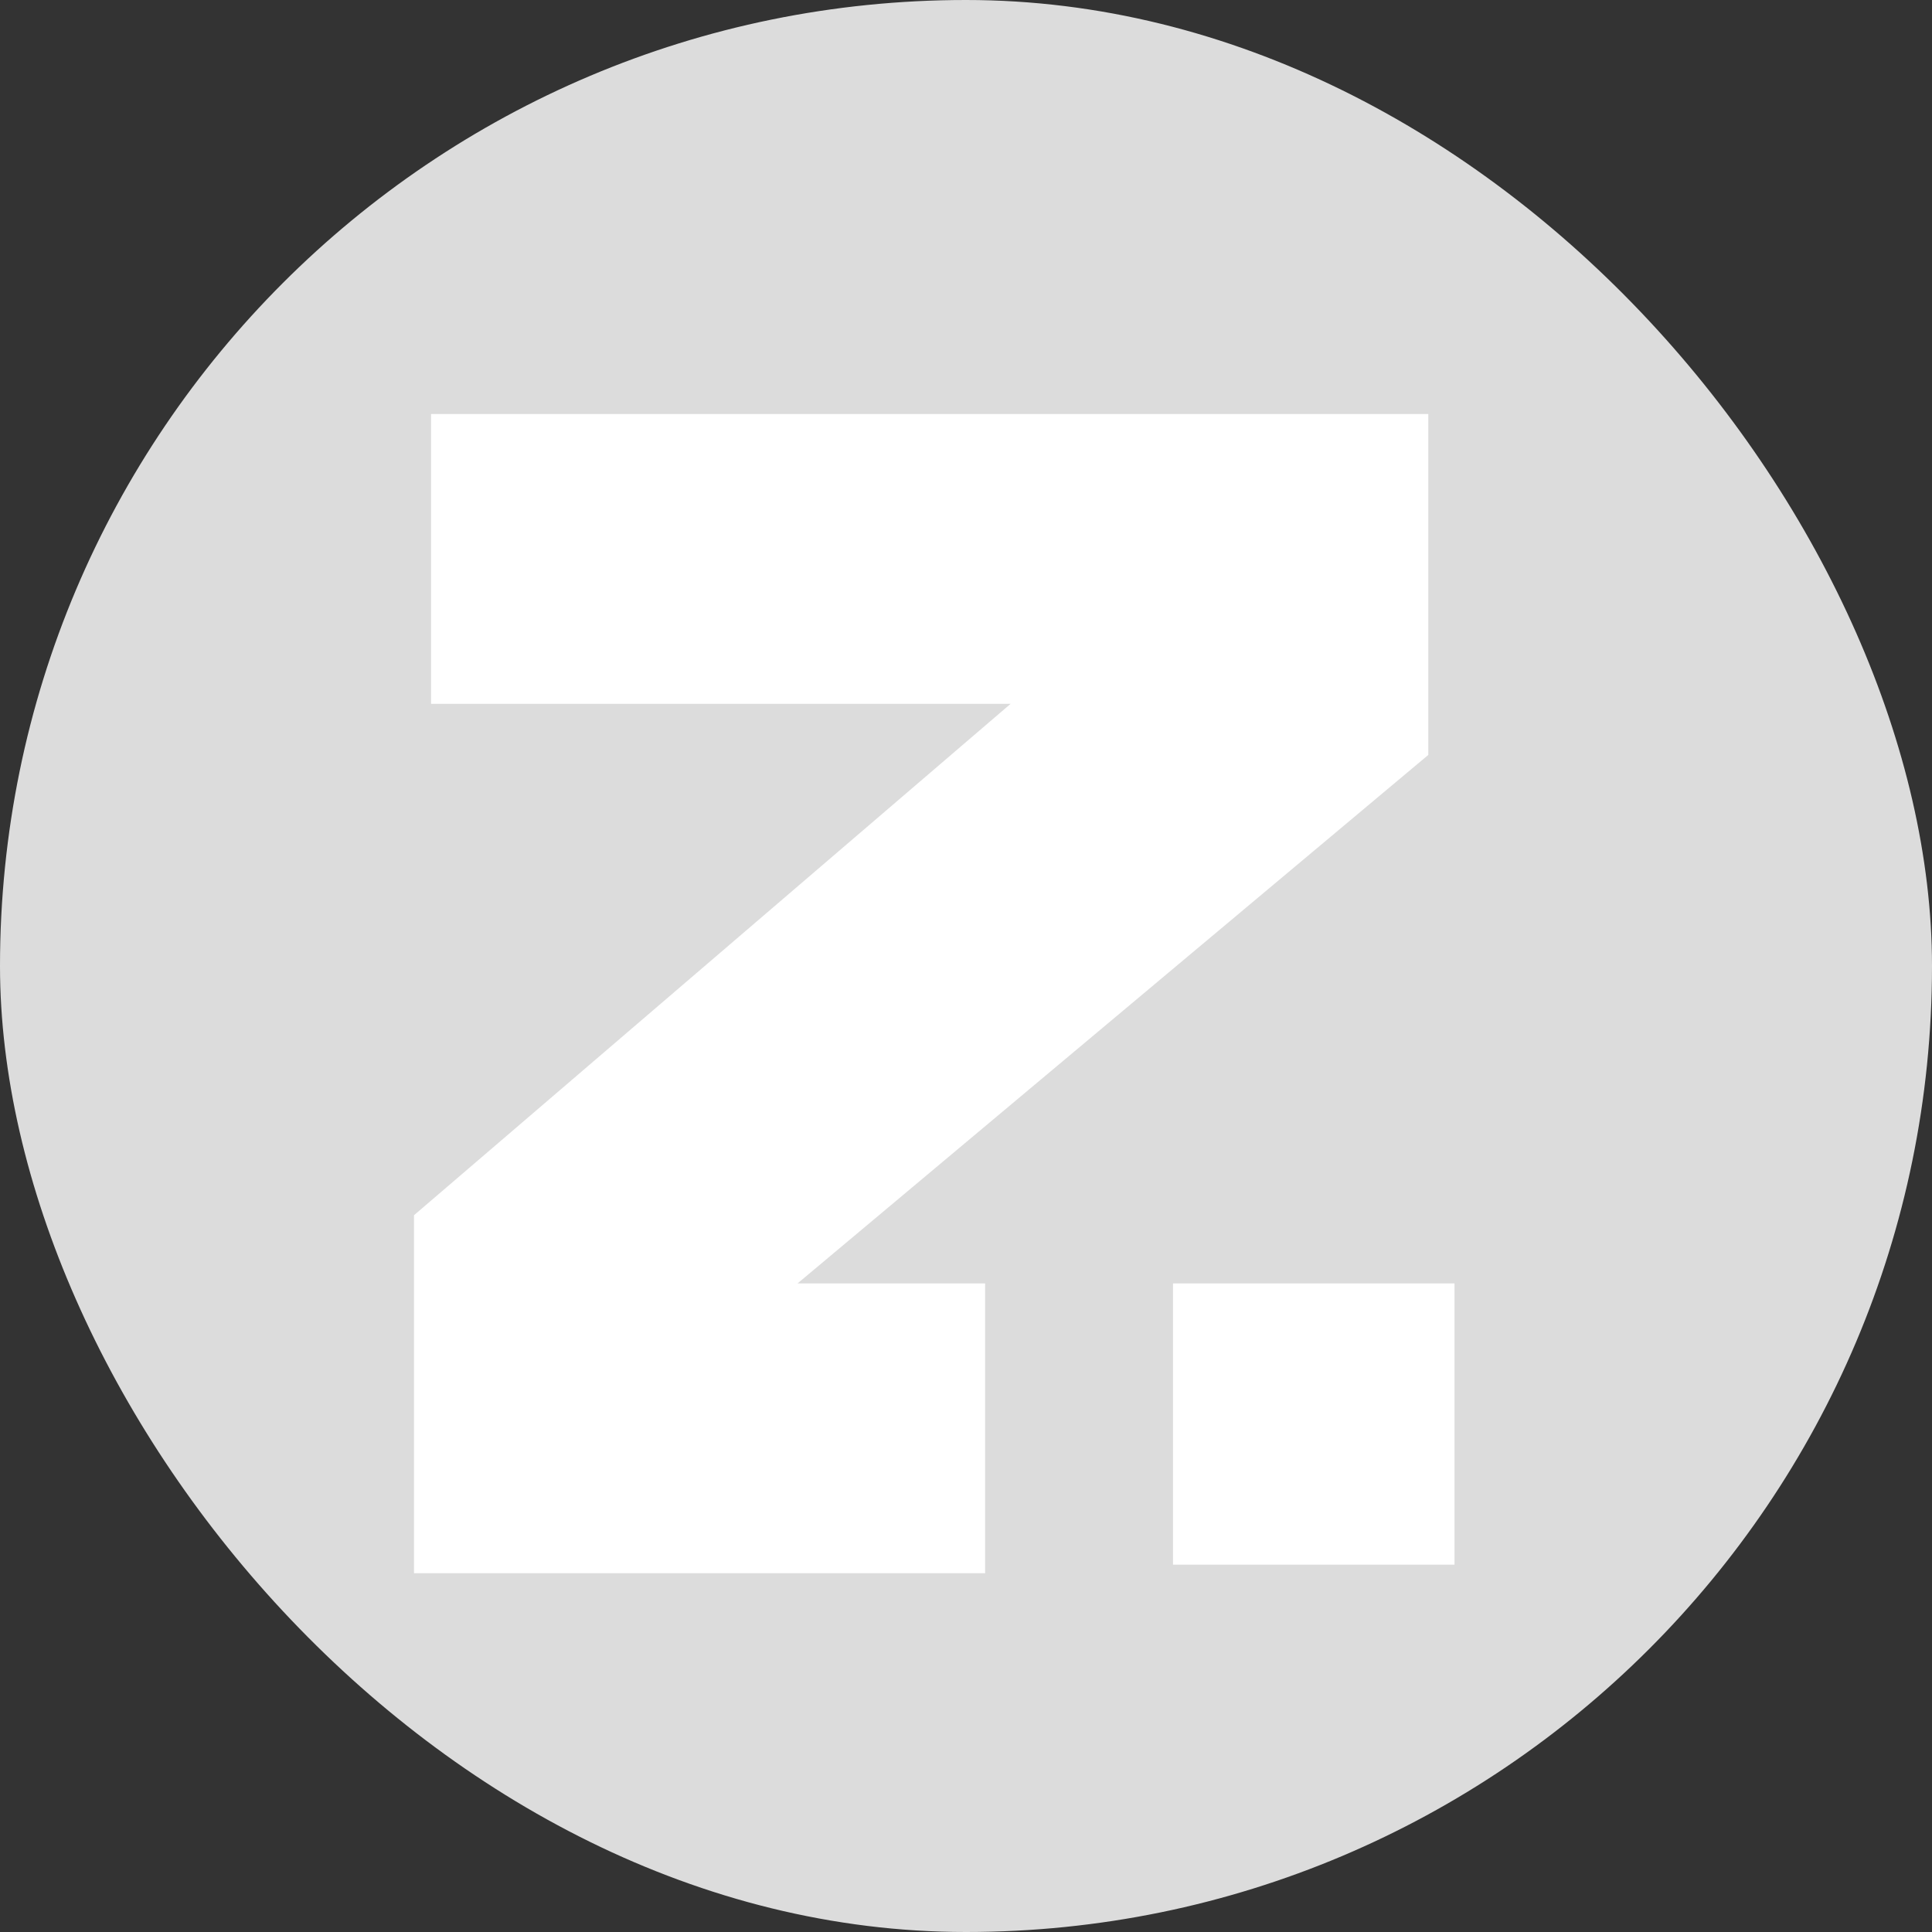 <svg xmlns="http://www.w3.org/2000/svg" width="28" height="28" fill="none" viewBox="0 0 28 28">
    <rect x="0" y="0" width="28" height="28" fill="#333333" stroke="none"/>
    <rect width="28" height="28" fill="#DCDCDC" rx="14"/>
    <path fill="#fff" d="M14.277 18.6h-2.718l9.141-7.659V6H6.247v4.2h8.4L6 17.612V22.8h8.277v-4.2zM21.08 18.6H17v4.076h4.08V18.6z"/>
</svg>
